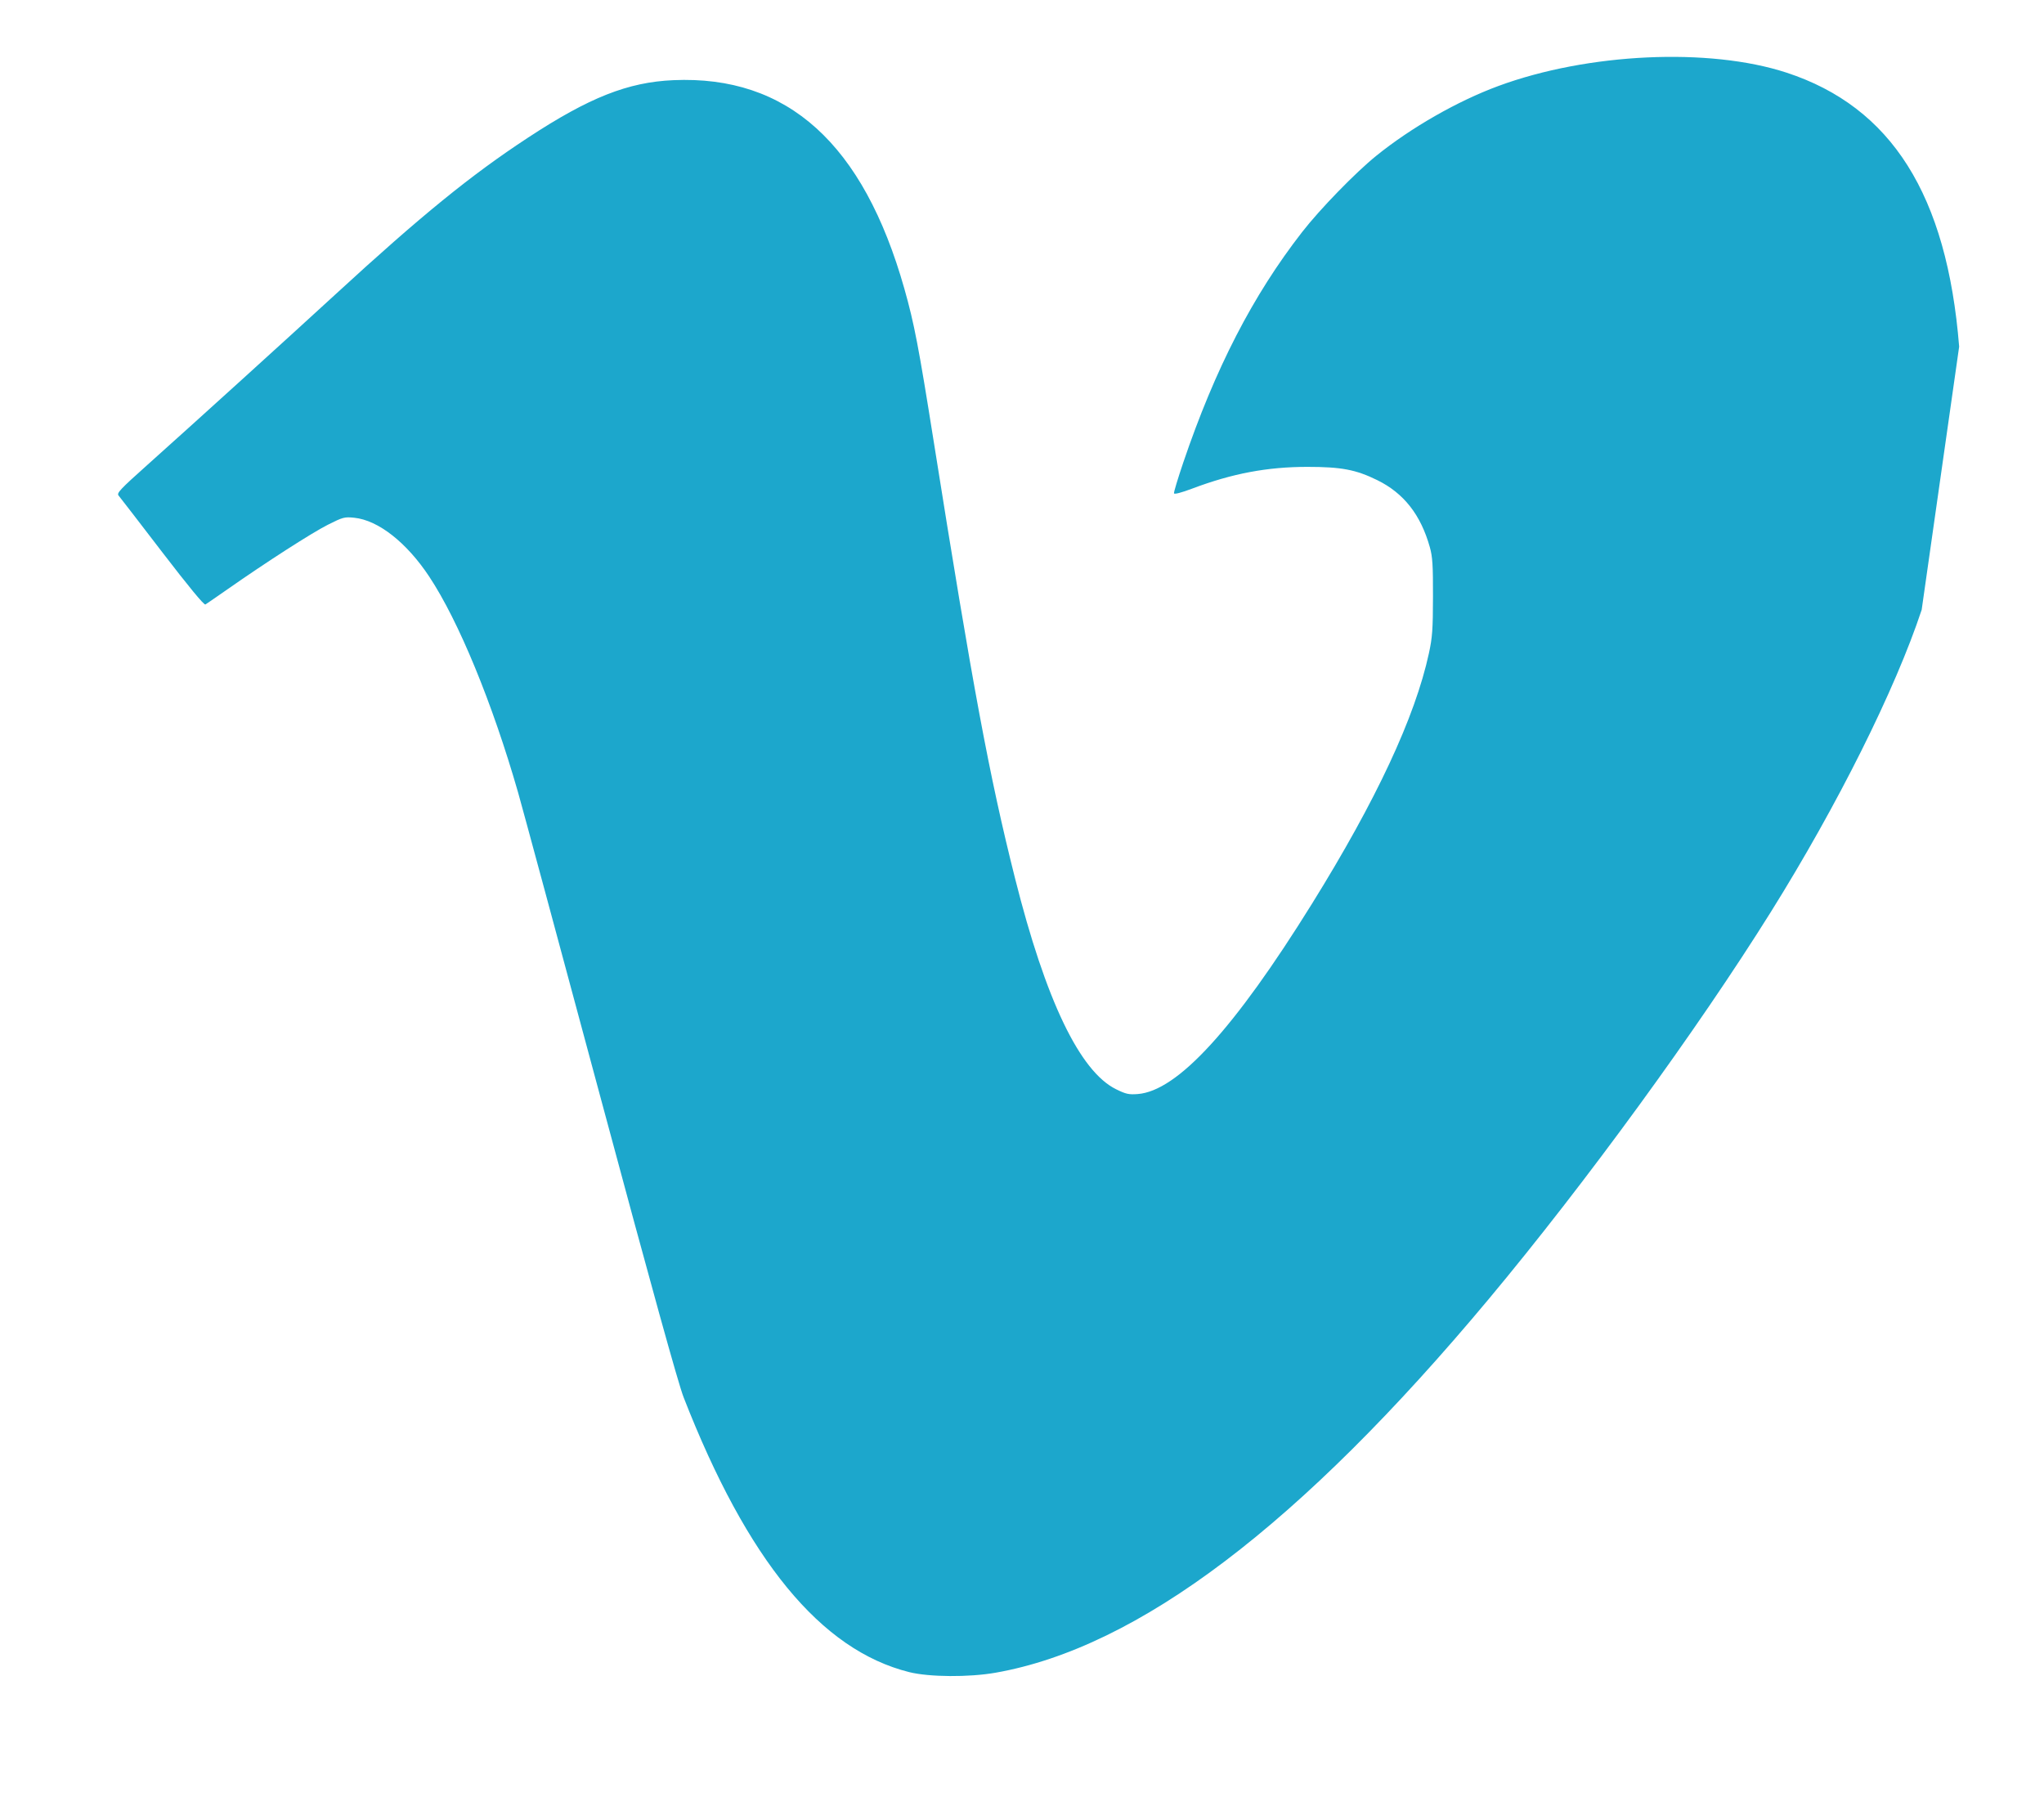 <?xml version="1.0" encoding="UTF-8" standalone="no"?>
<!-- Created with Inkscape (http://www.inkscape.org/) -->

<svg
   xmlns:dc="http://purl.org/dc/elements/1.1/"
   xmlns:cc="http://creativecommons.org/ns#"
   xmlns:rdf="http://www.w3.org/1999/02/22-rdf-syntax-ns#"
   xmlns:svg="http://www.w3.org/2000/svg"
   xmlns="http://www.w3.org/2000/svg"
   xmlns:sodipodi="http://sodipodi.sourceforge.net/DTD/sodipodi-0.dtd"
   xmlns:inkscape="http://www.inkscape.org/namespaces/inkscape"
   version="1.0"
   width="80.58"
   height="70.84"
   id="svg2"
   inkscape:version="0.47pre4 r22446"
   sodipodi:docname="Vimeo_Logo.svg">
  <sodipodi:namedview
     pagecolor="#ffffff"
     bordercolor="#666666"
     borderopacity="1"
     objecttolerance="10"
     gridtolerance="10"
     guidetolerance="10"
     inkscape:pageopacity="0"
     inkscape:pageshadow="2"
     inkscape:window-width="1185"
     inkscape:window-height="655"
     id="namedview6"
     showgrid="false"
     inkscape:zoom="9.451298"
     inkscape:cx="44.931516"
     inkscape:cy="64.557616"
     inkscape:window-x="0"
     inkscape:window-y="25"
     inkscape:window-maximized="0"
     inkscape:current-layer="layer1" />
  <defs
     id="defs4">
    <inkscape:perspective
       sodipodi:type="inkscape:persp3d"
       inkscape:vp_x="0 : 46.627293 : 1"
       inkscape:vp_y="0 : 1000 : 0"
       inkscape:vp_z="325 : 46.627293 : 1"
       inkscape:persp3d-origin="162.5 : 31.084862 : 1"
       id="perspective10" />
  </defs>
  <g
     transform="translate(-121.187,206.341)"
     id="layer1">
    <path
       d="m 196.944,-182.298 c -1.038,3.137 -3.316,7.702 -5.945,11.91 -2.896,4.637 -7.319,10.706 -11.118,15.257 -7.436,8.909 -13.817,13.745 -19.445,14.736 -1.051,0.185 -2.615,0.174 -3.405,-0.023 -3.488,-0.872 -6.384,-4.4 -8.895,-10.837 -0.212,-0.544 -1.268,-4.356 -3.279,-11.835 -1.631,-6.067 -3.092,-11.472 -3.246,-12.009 -1.012,-3.525 -2.342,-6.757 -3.503,-8.51 -0.892,-1.347 -2.01,-2.224 -2.957,-2.32 -0.384,-0.039 -0.446,-0.022 -1.042,0.278 -0.623,0.314 -2.421,1.469 -3.959,2.546 -0.431,0.301 -0.82,0.569 -0.866,0.596 -0.053,0.03 -0.666,-0.712 -1.704,-2.066 -0.891,-1.163 -1.663,-2.164 -1.716,-2.226 -0.085,-0.099 0.047,-0.24 1.145,-1.222 1.833,-1.639 5.548,-5.009 7.417,-6.726 3.37,-3.097 5.324,-4.687 7.578,-6.166 2.412,-1.583 3.936,-2.186 5.725,-2.265 4.502,-0.199 7.492,2.501 9.112,8.227 0.387,1.367 0.562,2.281 1.153,6.001 1.541,9.702 2.192,13.199 3.209,17.24 1.209,4.806 2.553,7.611 3.984,8.315 0.385,0.19 0.503,0.216 0.851,0.189 1.565,-0.119 3.803,-2.563 6.873,-7.506 2.531,-4.075 4.063,-7.356 4.607,-9.868 0.136,-0.627 0.159,-0.942 0.161,-2.231 0.003,-1.247 -0.018,-1.578 -0.124,-1.955 -0.358,-1.277 -1.027,-2.13 -2.072,-2.643 -0.845,-0.415 -1.413,-0.523 -2.758,-0.523 -1.575,0 -2.956,0.26 -4.531,0.854 -0.442,0.166 -0.713,0.237 -0.725,0.188 -0.011,-0.043 0.153,-0.585 0.363,-1.206 1.264,-3.723 2.747,-6.599 4.689,-9.095 0.704,-0.905 2.096,-2.337 2.919,-3.003 1.374,-1.112 3.205,-2.159 4.814,-2.753 3.524,-1.302 8.311,-1.525 11.358,-0.529 4.144,1.354 6.333,4.827 6.81,10.804 l -1.478,10.379 z"
       id="path2933"
       style="fill:#1ca7cc;fill-opacity:1"
       sodipodi:nodetypes="csssssssssssssssssssssssssssssssssssscc" />
  </g>
</svg>
